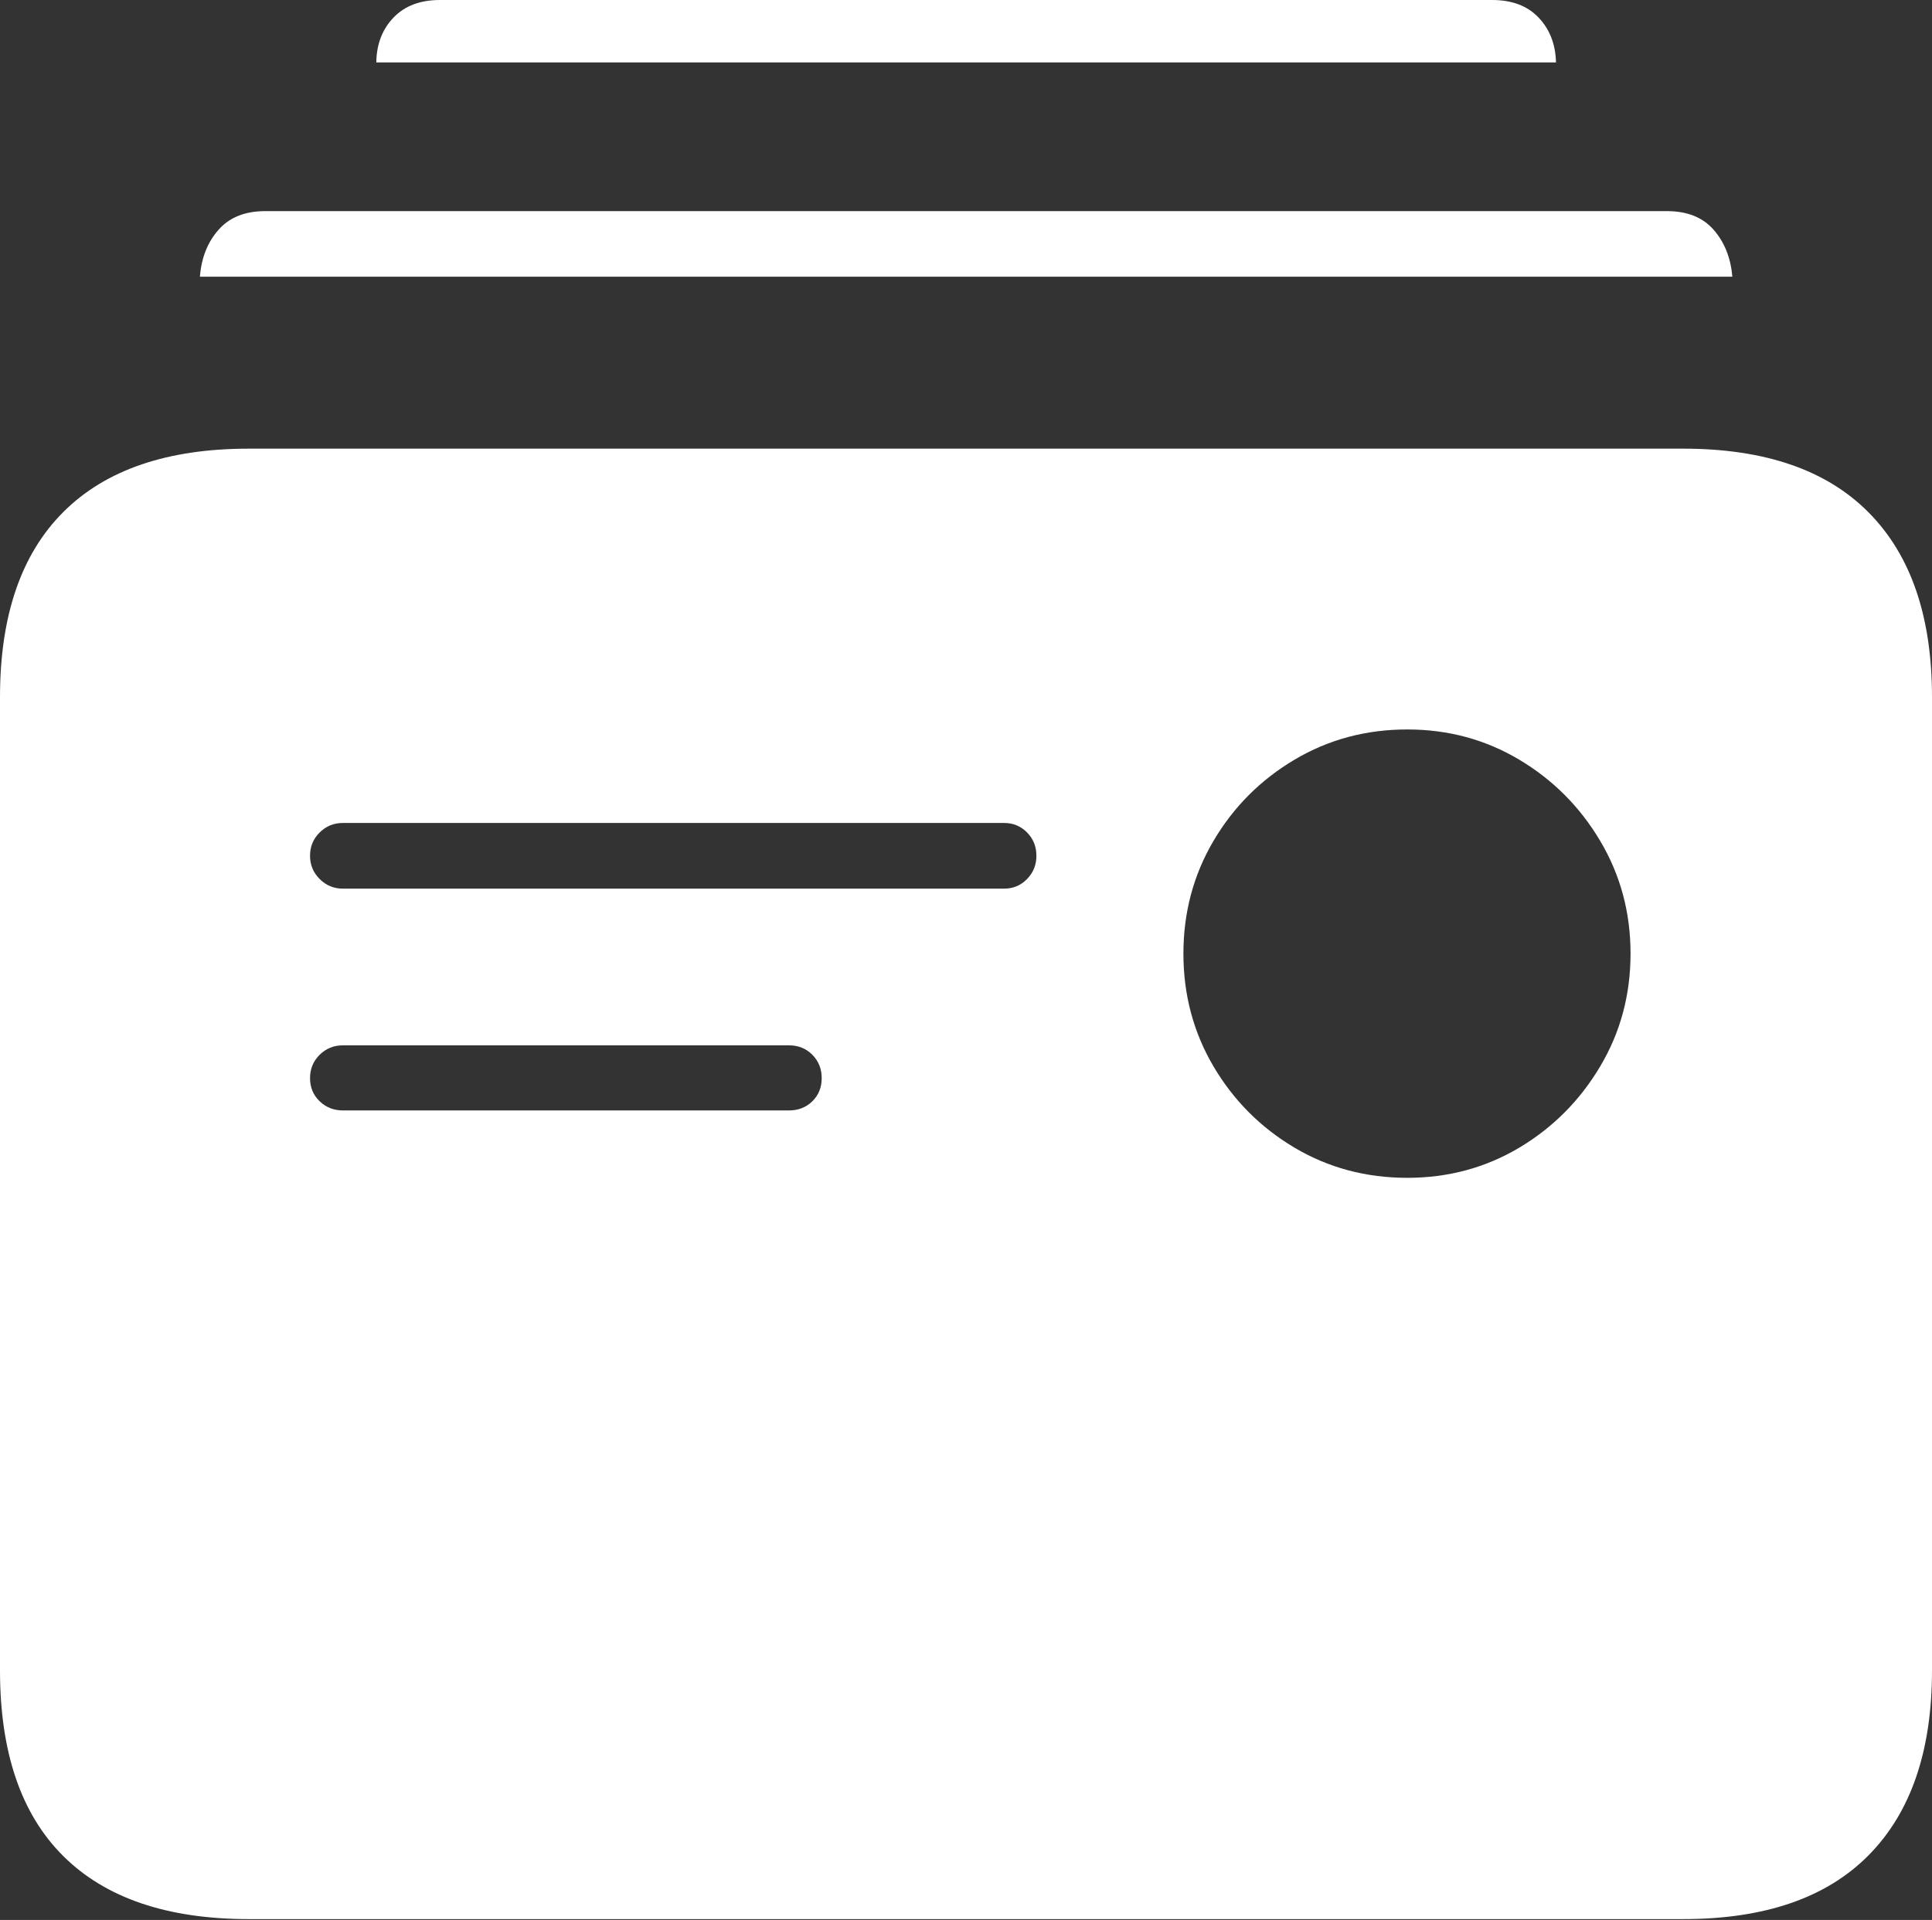 <?xml version="1.0" encoding="UTF-8"?>
<!--Generator: Apple Native CoreSVG 175-->
<!DOCTYPE svg
PUBLIC "-//W3C//DTD SVG 1.1//EN"
       "http://www.w3.org/Graphics/SVG/1.1/DTD/svg11.dtd">
<svg version="1.1" xmlns="http://www.w3.org/2000/svg" xmlns:xlink="http://www.w3.org/1999/xlink" width="20.265" height="20.143">
 <rect width="100%" height="100%" fill="#333333" stroke="none"/>
 <g>
  <rect height="20.143" opacity="0" width="20.265" x="0" y="0"/>
  <path d="M3.597 9.323Q3.453 9.323 3.353 9.222Q3.252 9.121 3.252 8.979Q3.252 8.833 3.353 8.734Q3.453 8.634 3.597 8.634L10.532 8.634Q10.675 8.634 10.773 8.734Q10.871 8.833 10.871 8.979Q10.871 9.121 10.773 9.222Q10.675 9.323 10.532 9.323ZM3.597 11.65Q3.453 11.65 3.353 11.554Q3.252 11.457 3.252 11.311Q3.252 11.166 3.353 11.066Q3.453 10.967 3.597 10.967L8.277 10.967Q8.422 10.967 8.521 11.066Q8.619 11.166 8.619 11.311Q8.619 11.457 8.521 11.554Q8.422 11.65 8.277 11.65ZM14.761 12.357Q14.111 12.357 13.577 12.04Q13.043 11.722 12.728 11.187Q12.413 10.652 12.413 10.005Q12.413 9.358 12.728 8.823Q13.043 8.288 13.577 7.971Q14.111 7.653 14.761 7.653Q15.405 7.653 15.937 7.971Q16.468 8.288 16.785 8.823Q17.103 9.358 17.103 10.005Q17.103 10.652 16.785 11.187Q16.468 11.722 15.937 12.04Q15.405 12.357 14.761 12.357ZM2.61 20.134L17.655 20.134Q18.94 20.134 19.602 19.462Q20.265 18.79 20.265 17.525L20.265 7.314Q20.265 6.048 19.602 5.378Q18.94 4.707 17.655 4.707L2.61 4.707Q1.33 4.707 0.665 5.371Q0 6.034 0 7.314L0 17.525Q0 18.814 0.665 19.474Q1.33 20.134 2.61 20.134ZM2.097 2.903L18.171 2.903Q18.145 2.605 17.974 2.41Q17.803 2.215 17.485 2.215L2.782 2.215Q2.465 2.215 2.293 2.41Q2.12 2.605 2.097 2.903ZM3.947 0.655L16.321 0.655Q16.314 0.368 16.138 0.184Q15.963 0 15.652 0L4.614 0Q4.305 0 4.128 0.184Q3.951 0.368 3.947 0.655Z" fill="#ffffff"/>
 </g>
</svg>
